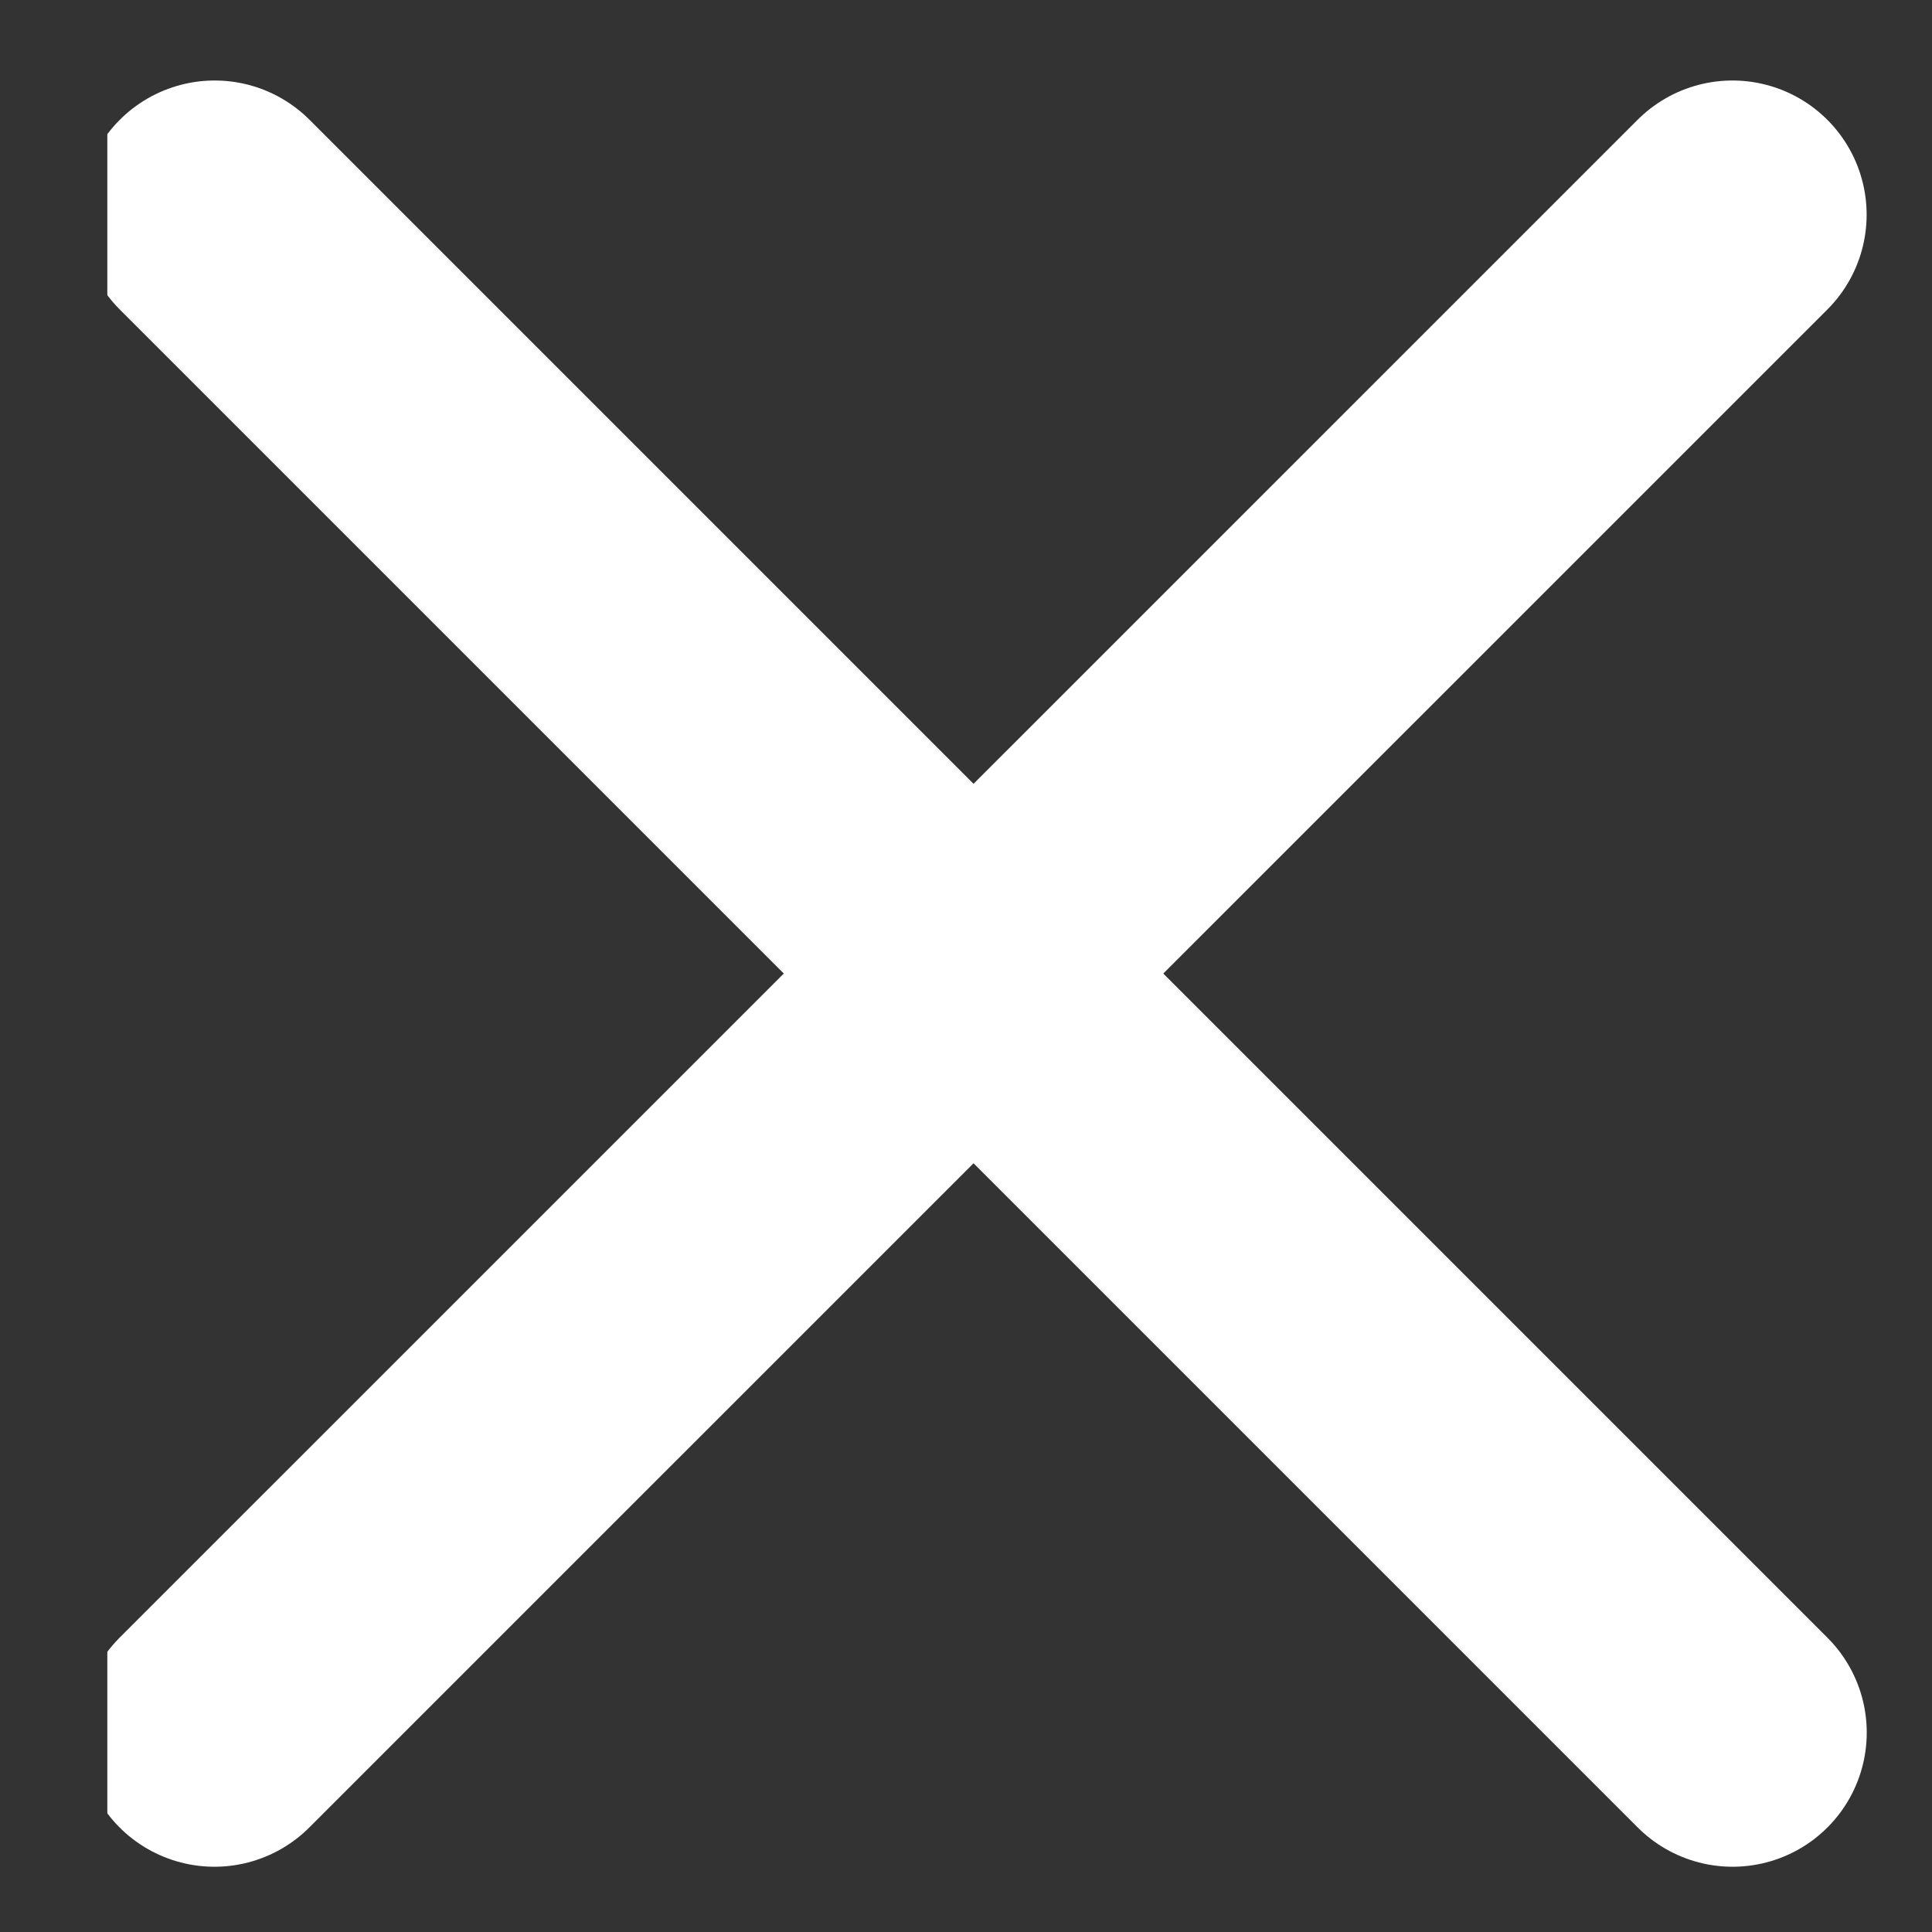 <svg width="18" height="18" viewBox="0 0 18 18" fill="none" xmlns="http://www.w3.org/2000/svg">
<rect x="0" y="0" width="18" height="18" fill="#333333" stroke="none"/>
<g clip-path="url(#clip0)">
<path d="M2 2L16.142 16.142" stroke="white" stroke-width="2.5" stroke-linecap="round"/>
<path d="M16.141 2L1.998 16.142" stroke="white" stroke-width="2.5" stroke-linecap="round"/>
</g>
<defs>
<clipPath id="clip0">
<rect width="17" height="18" fill="white" transform="translate(1)"/>
</clipPath>
</defs>
</svg>
